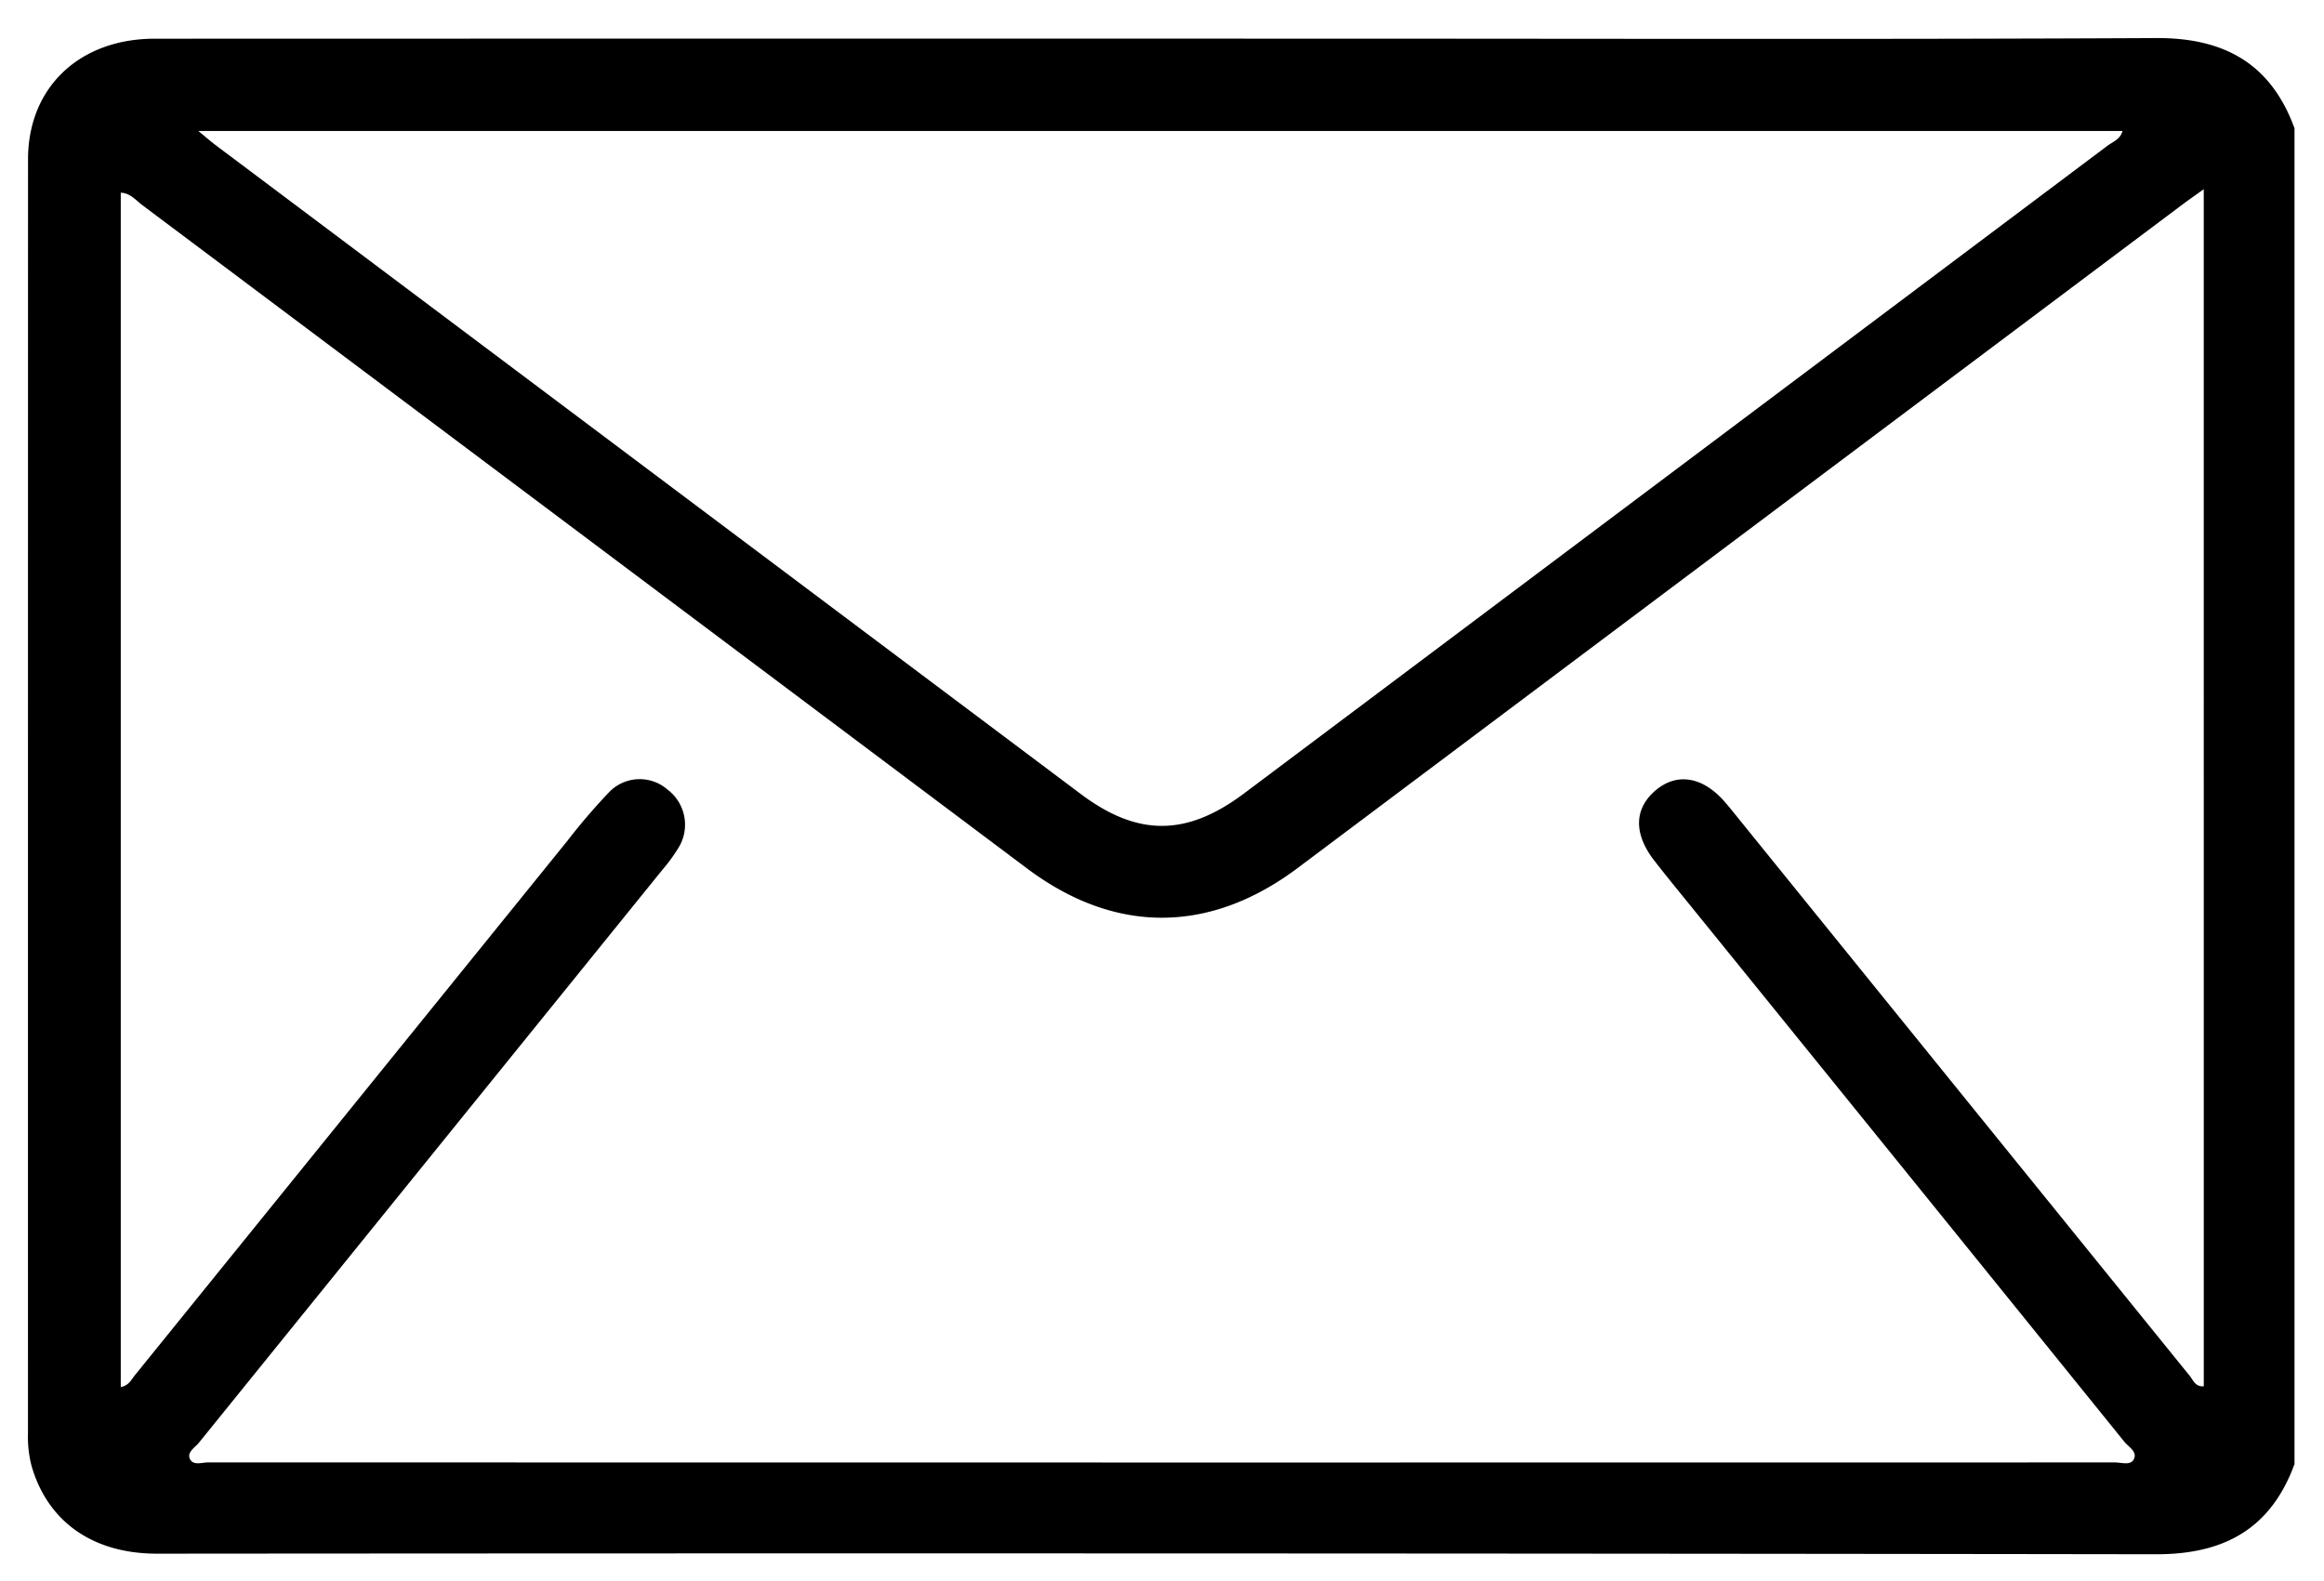 <svg id="Layer_1" data-name="Layer 1" xmlns="http://www.w3.org/2000/svg" viewBox="0 0 394 268"><title>mail</title><path d="M389,248.25c-4.009,10.946-11.889,15.308-23.456,15.292q-169.472-.235-338.946-.099c-10.877-.001-18.533-5.433-21.254-14.902a19.805,19.805,0,0,1-.602-5.563q-.006-107.983.01-215.965c.005-12.185,8.712-20.446,21.476-20.45q99.359-.028,198.718-.01c46.867-0,93.736.139,140.602-.099C377.119,6.395,384.997,10.799,389,21.75Zm-15.385-216.17c-1.615,1.161-2.635,1.867-3.627,2.611q-74.987,56.234-149.967,112.476c-14.965,11.227-31.002,11.262-45.898.089Q99.139,91.01,24.136,34.789c-1.107-.83-2.07-2.068-3.663-2.113V235.198c1.383-.275,1.793-1.268,2.397-2.015q36.678-45.317,73.346-90.641a104.509,104.509,0,0,1,7.073-8.242,7.183,7.183,0,0,1,9.884-.412,7.454,7.454,0,0,1,1.919,9.759,29.345,29.345,0,0,1-2.867,3.929q-39.257,48.535-78.515,97.069c-.663.821-2.073,1.589-1.501,2.756.561,1.146,2.044.563,3.105.563q161.61.036,323.219.007c1.088-0,2.603.53,3.173-.447.779-1.335-.827-2.158-1.546-3.047q-36.288-44.908-72.638-89.765c-2.359-2.914-4.746-5.807-7.045-8.768-3.559-4.583-3.448-8.847.227-11.946,3.626-3.058,8.017-2.305,11.75,2.019q.612.709,1.203,1.438,38.798,47.941,77.608,95.872c.574.709.904,1.838,2.352,1.736Zm-339.995-9.874c1.27,1.041,2.089,1.767,2.961,2.421q73.322,55.01,146.652,110.008c9.644,7.234,17.939,7.205,27.676-.098Q284.092,79.648,357.259,24.738c.933-.7,2.213-1.123,2.587-2.532Z"/></svg>